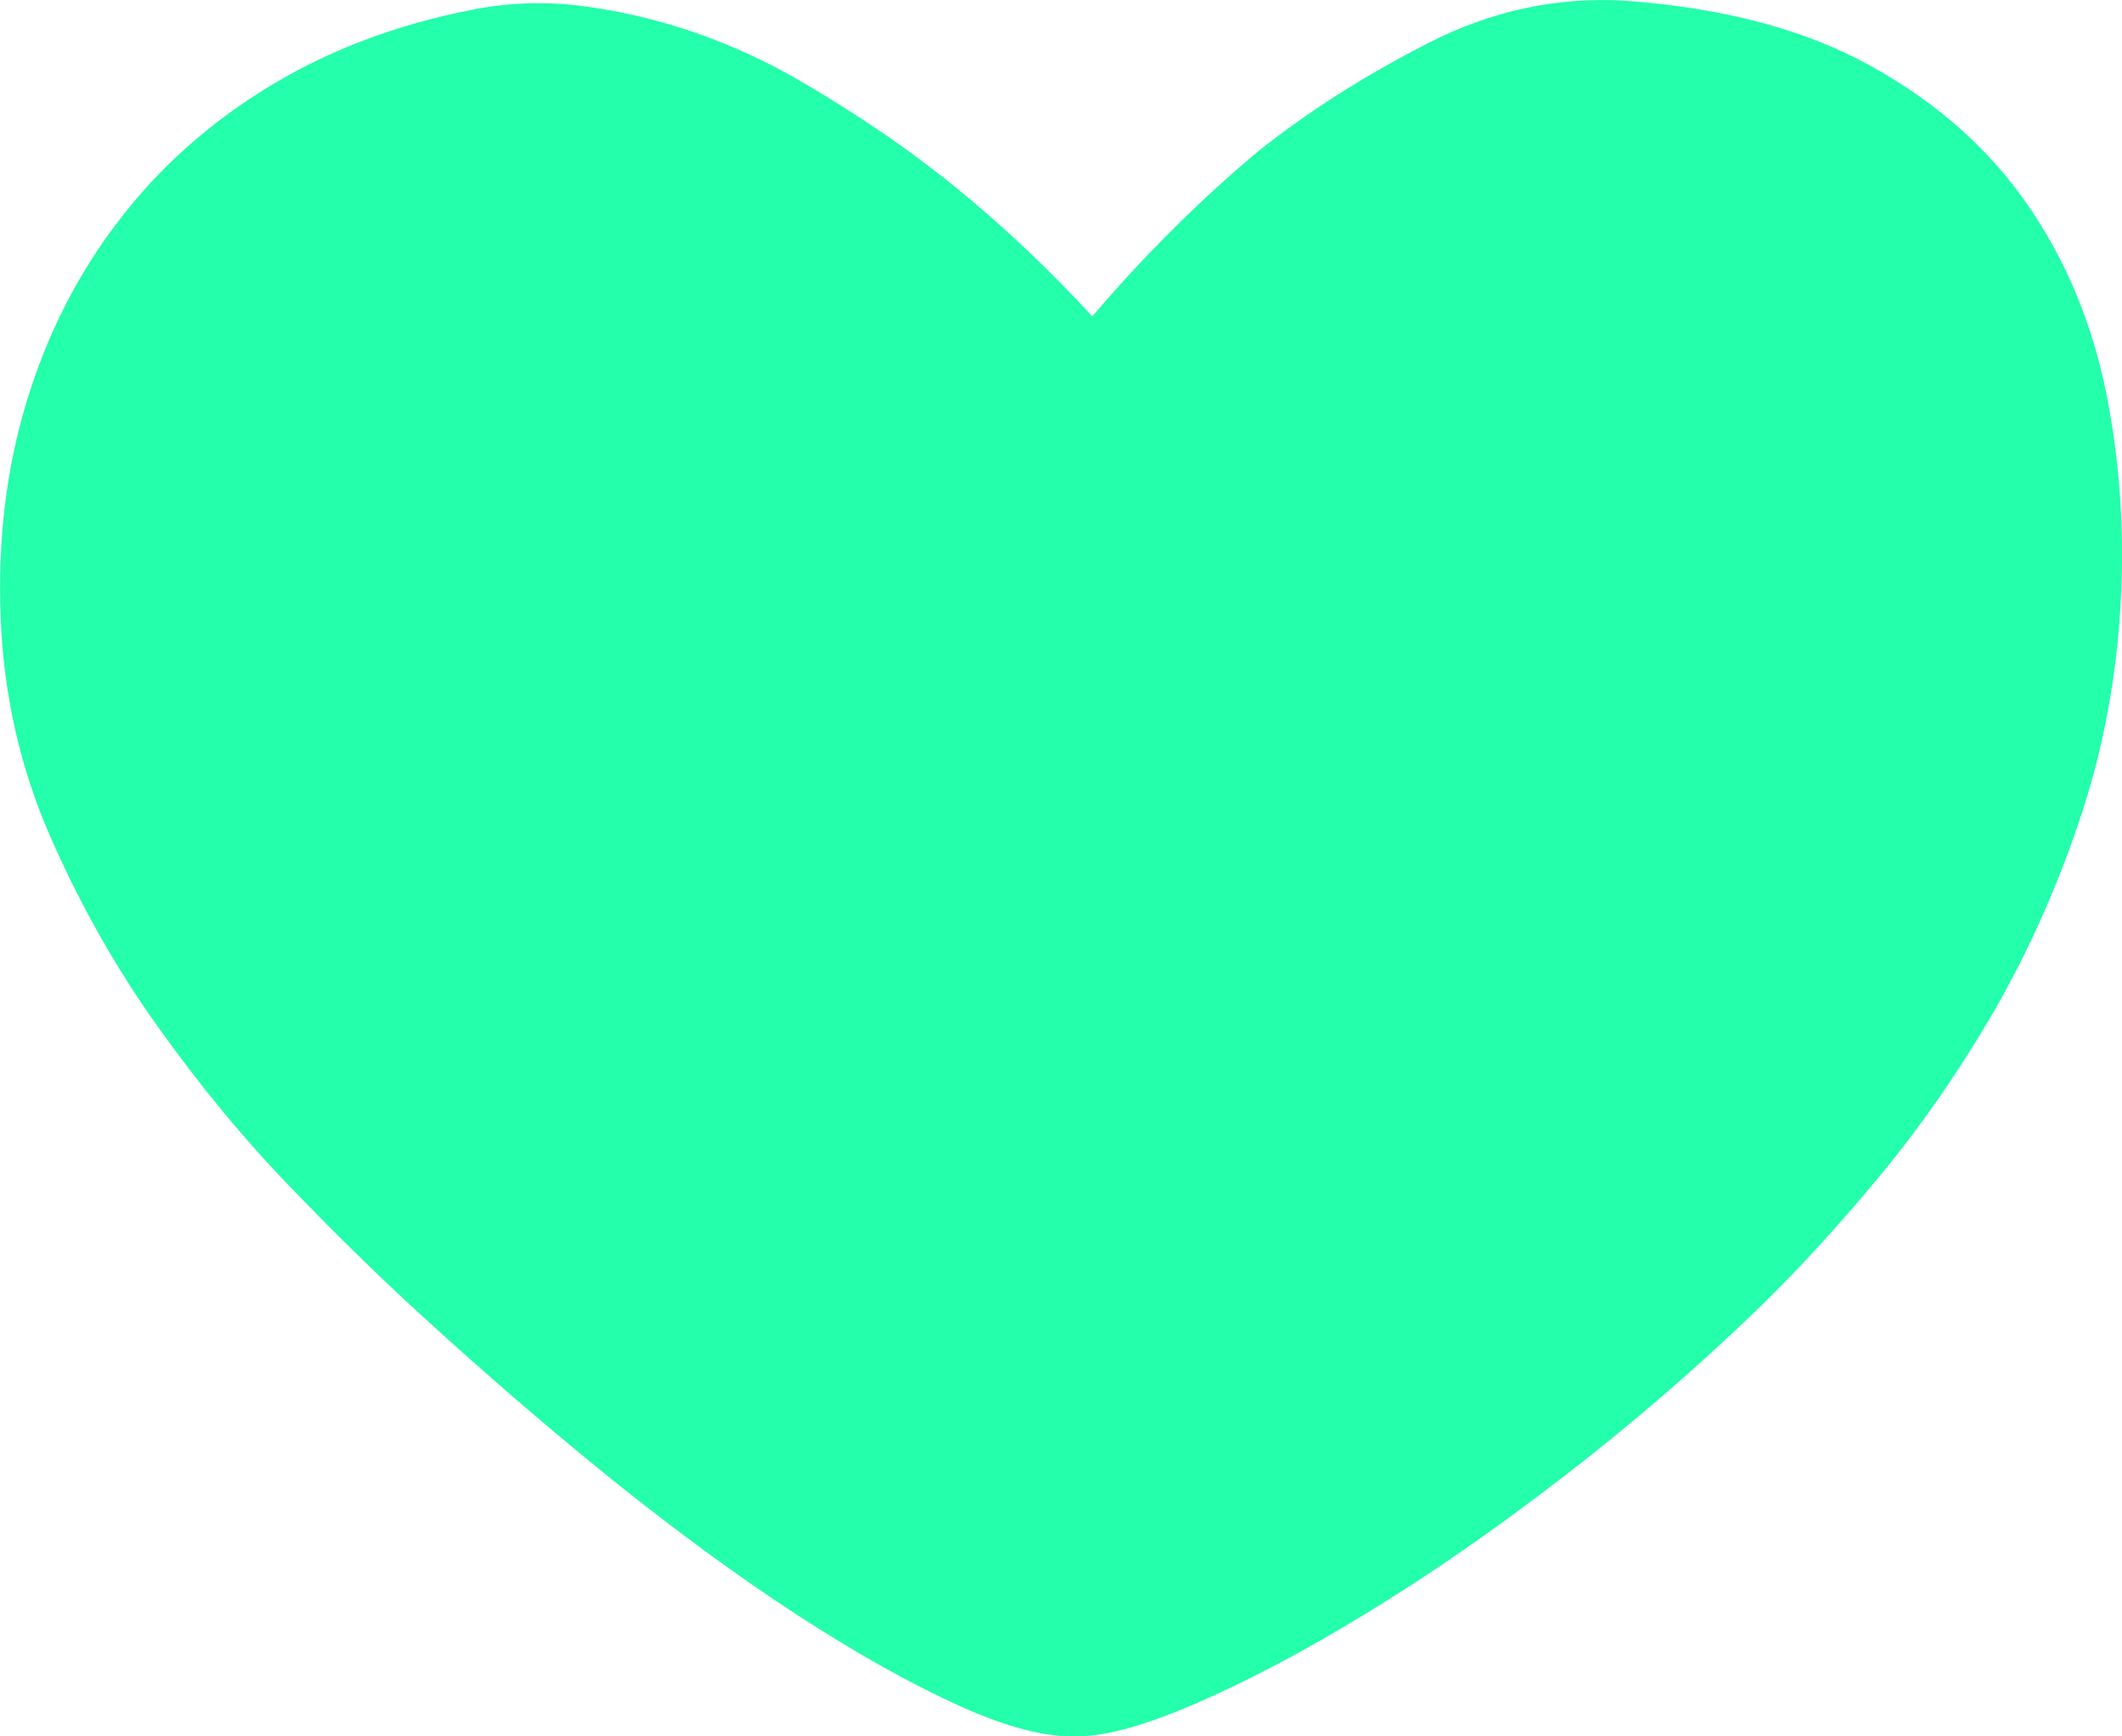 <svg xmlns="http://www.w3.org/2000/svg" xmlns:xlink="http://www.w3.org/1999/xlink" fill="none" version="1.1" width="12.222" height="10" viewBox="0 0 12.222 10"><g style="mix-blend-mode:passthrough"><path d="M6.291,1.822C6.59,1.472,6.907,1.156,7.242,0.875C7.531,0.644,7.86,0.435,8.226,0.248C8.593,0.06,8.975,-0.021,9.374,0.005C9.935,0.047,10.404,0.173,10.779,0.382C11.155,0.591,11.454,0.856,11.676,1.176C11.897,1.495,12.049,1.858,12.131,2.263C12.212,2.669,12.239,3.084,12.212,3.511C12.185,3.938,12.106,4.345,11.974,4.733C11.843,5.121,11.68,5.484,11.486,5.821C11.291,6.158,11.076,6.469,10.841,6.755C10.605,7.041,10.37,7.299,10.134,7.529C9.772,7.879,9.394,8.205,9,8.508C8.607,8.811,8.231,9.071,7.873,9.289C7.516,9.507,7.19,9.679,6.895,9.807C6.601,9.935,6.373,9.999,6.21,9.999C6.029,10.008,5.798,9.948,5.517,9.82C5.236,9.692,4.929,9.519,4.594,9.302C4.259,9.084,3.906,8.826,3.534,8.528C3.163,8.229,2.797,7.913,2.434,7.581C2.199,7.367,1.946,7.12,1.674,6.838C1.402,6.557,1.147,6.247,0.907,5.91C0.667,5.574,0.461,5.209,0.289,4.816C0.117,4.424,0.022,4.006,0.004,3.562C-0.014,3.119,0.035,2.703,0.153,2.314C0.271,1.926,0.447,1.579,0.683,1.272C0.918,0.964,1.208,0.706,1.552,0.497C1.896,0.288,2.285,0.141,2.72,0.056C2.937,0.013,3.154,0.007,3.371,0.037C3.589,0.066,3.801,0.118,4.01,0.19C4.218,0.263,4.417,0.354,4.607,0.465C4.797,0.576,4.978,0.691,5.15,0.811C5.549,1.092,5.929,1.429,6.291,1.822Z" fill="#23FFAA" fill-opacity="1"/></g></svg>